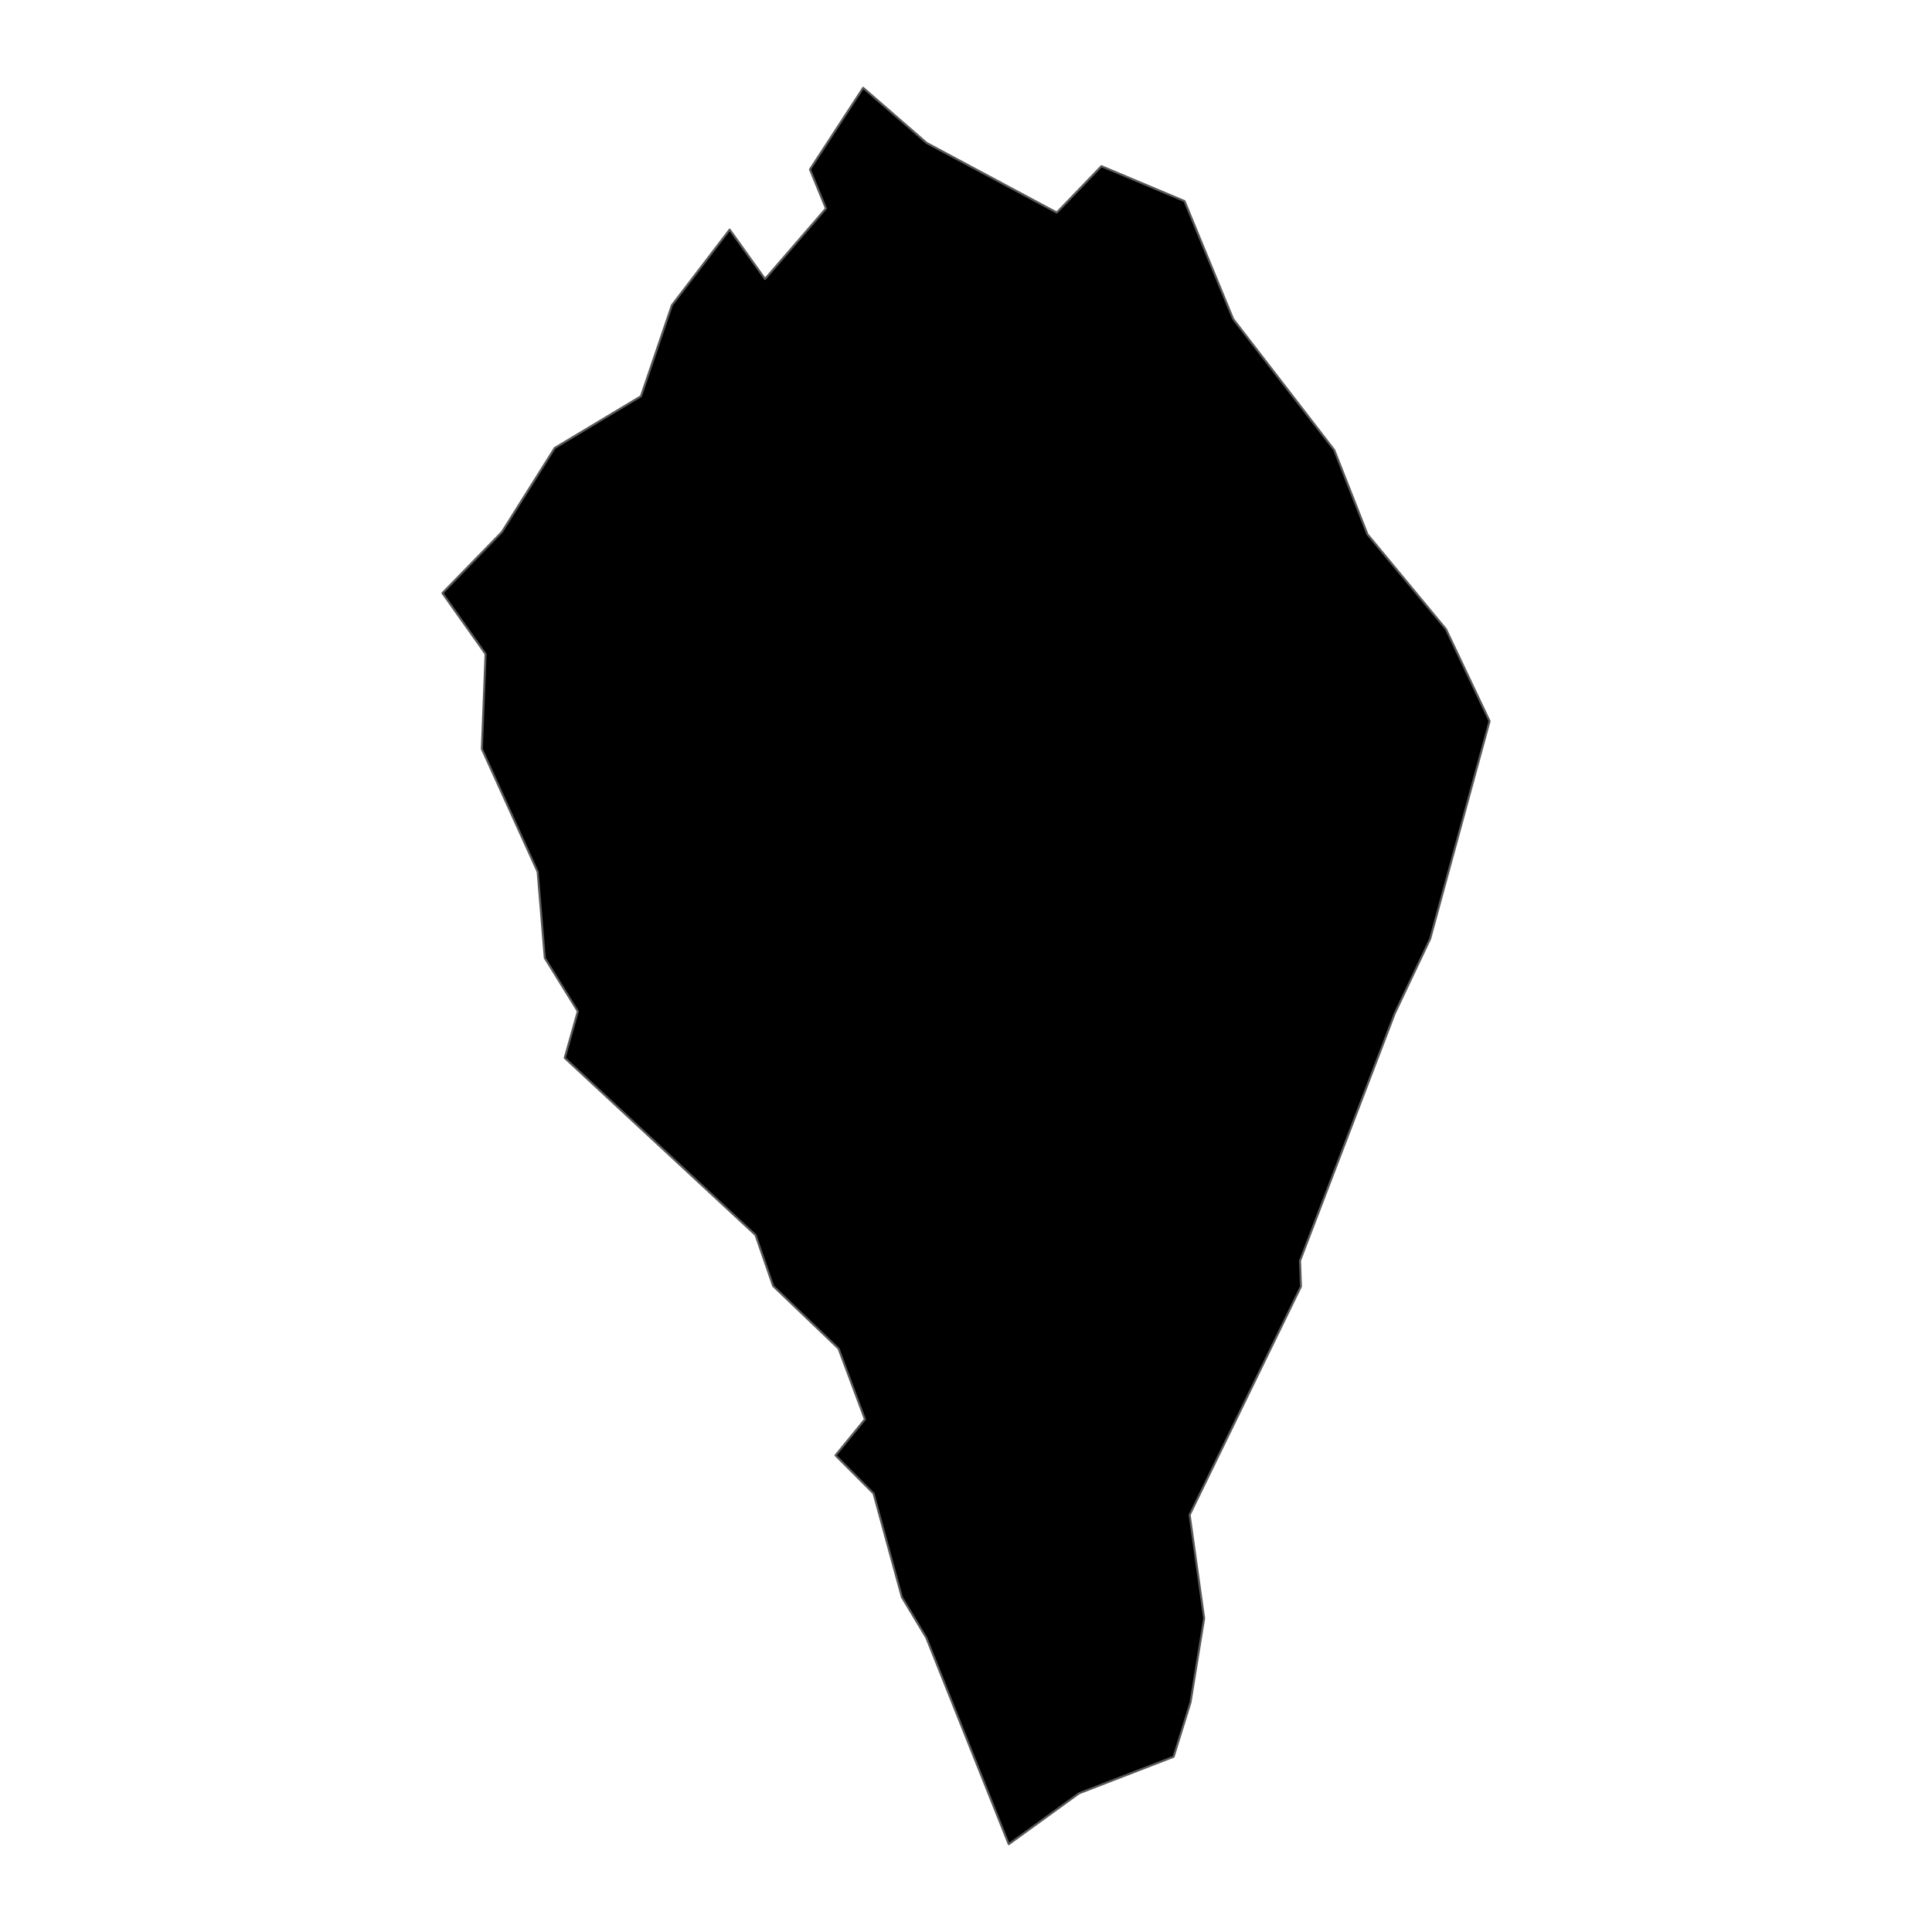 <?xml version='1.0' encoding='UTF-8' ?>
<svg xmlns='http://www.w3.org/2000/svg' xmlns:xlink='http://www.w3.org/1999/xlink' class='svglite' width='1008.00pt' height='1008.00pt' viewBox='0 0 1008.00 1008.00'>
<defs>
  <style type='text/css'><![CDATA[
    .svglite line, .svglite polyline, .svglite polygon, .svglite path, .svglite rect, .svglite circle {
      fill: none;
      stroke: #000000;
      stroke-linecap: round;
      stroke-linejoin: round;
      stroke-miterlimit: 10.00;
    }
    .svglite text {
      white-space: pre;
    }
  ]]></style>
</defs>
<rect width='100%' height='100%' style='stroke: none; fill: none;'/>
<defs>
  <clipPath id='cpMC4wMHwxMDA4LjAwfDAuMDB8MTAwOC4wMA=='>
    <rect x='0.00' y='0.00' width='1008.00' height='1008.00' />
  </clipPath>
</defs>
<g clip-path='url(#cpMC4wMHwxMDA4LjAwfDAuMDB8MTAwOC4wMA==)'>
</g>
<defs>
  <clipPath id='cpMjAzLjUxfDgwNC40OXwwLjAwfDEwMDguMDA='>
    <rect x='203.51' y='0.00' width='600.98' height='1008.00' />
  </clipPath>
</defs>
<g clip-path='url(#cpMjAzLjUxfDgwNC40OXwwLjAwfDEwMDguMDA=)'>
<path d='M 230.83 309.44 L 261.88 277.55 L 289.42 233.74 L 334.42 206.73 L 350.58 159.21 L 380.70 119.80 L 399.14 145.56 L 430.94 108.77 L 422.60 88.40 L 450.35 45.82 L 483.48 74.59 L 551.36 110.91 L 574.65 86.70 L 618.00 104.92 L 643.38 166.42 L 696.13 234.80 L 713.45 278.76 L 754.42 328.25 L 777.17 376.24 L 746.17 489.81 L 727.69 528.78 L 678.28 657.73 L 678.75 671.21 L 620.68 790.38 L 628.25 844.34 L 621.13 888.23 L 612.32 916.57 L 563.02 935.62 L 526.31 962.18 L 483.32 854.51 L 470.55 833.28 L 455.77 779.21 L 435.93 759.32 L 451.28 740.50 L 437.53 703.63 L 403.40 670.97 L 394.19 644.36 L 294.64 551.96 L 301.49 527.65 L 284.25 499.83 L 280.51 454.83 L 251.40 390.71 L 253.34 341.21 L 230.83 309.44 Z' style='fill-rule: evenodd; fill: #000000; stroke-width: 1.07; stroke: #595959; stroke-linecap: butt;' />
</g>
<g clip-path='url(#cpMC4wMHwxMDA4LjAwfDAuMDB8MTAwOC4wMA==)'>
</g>
</svg>
